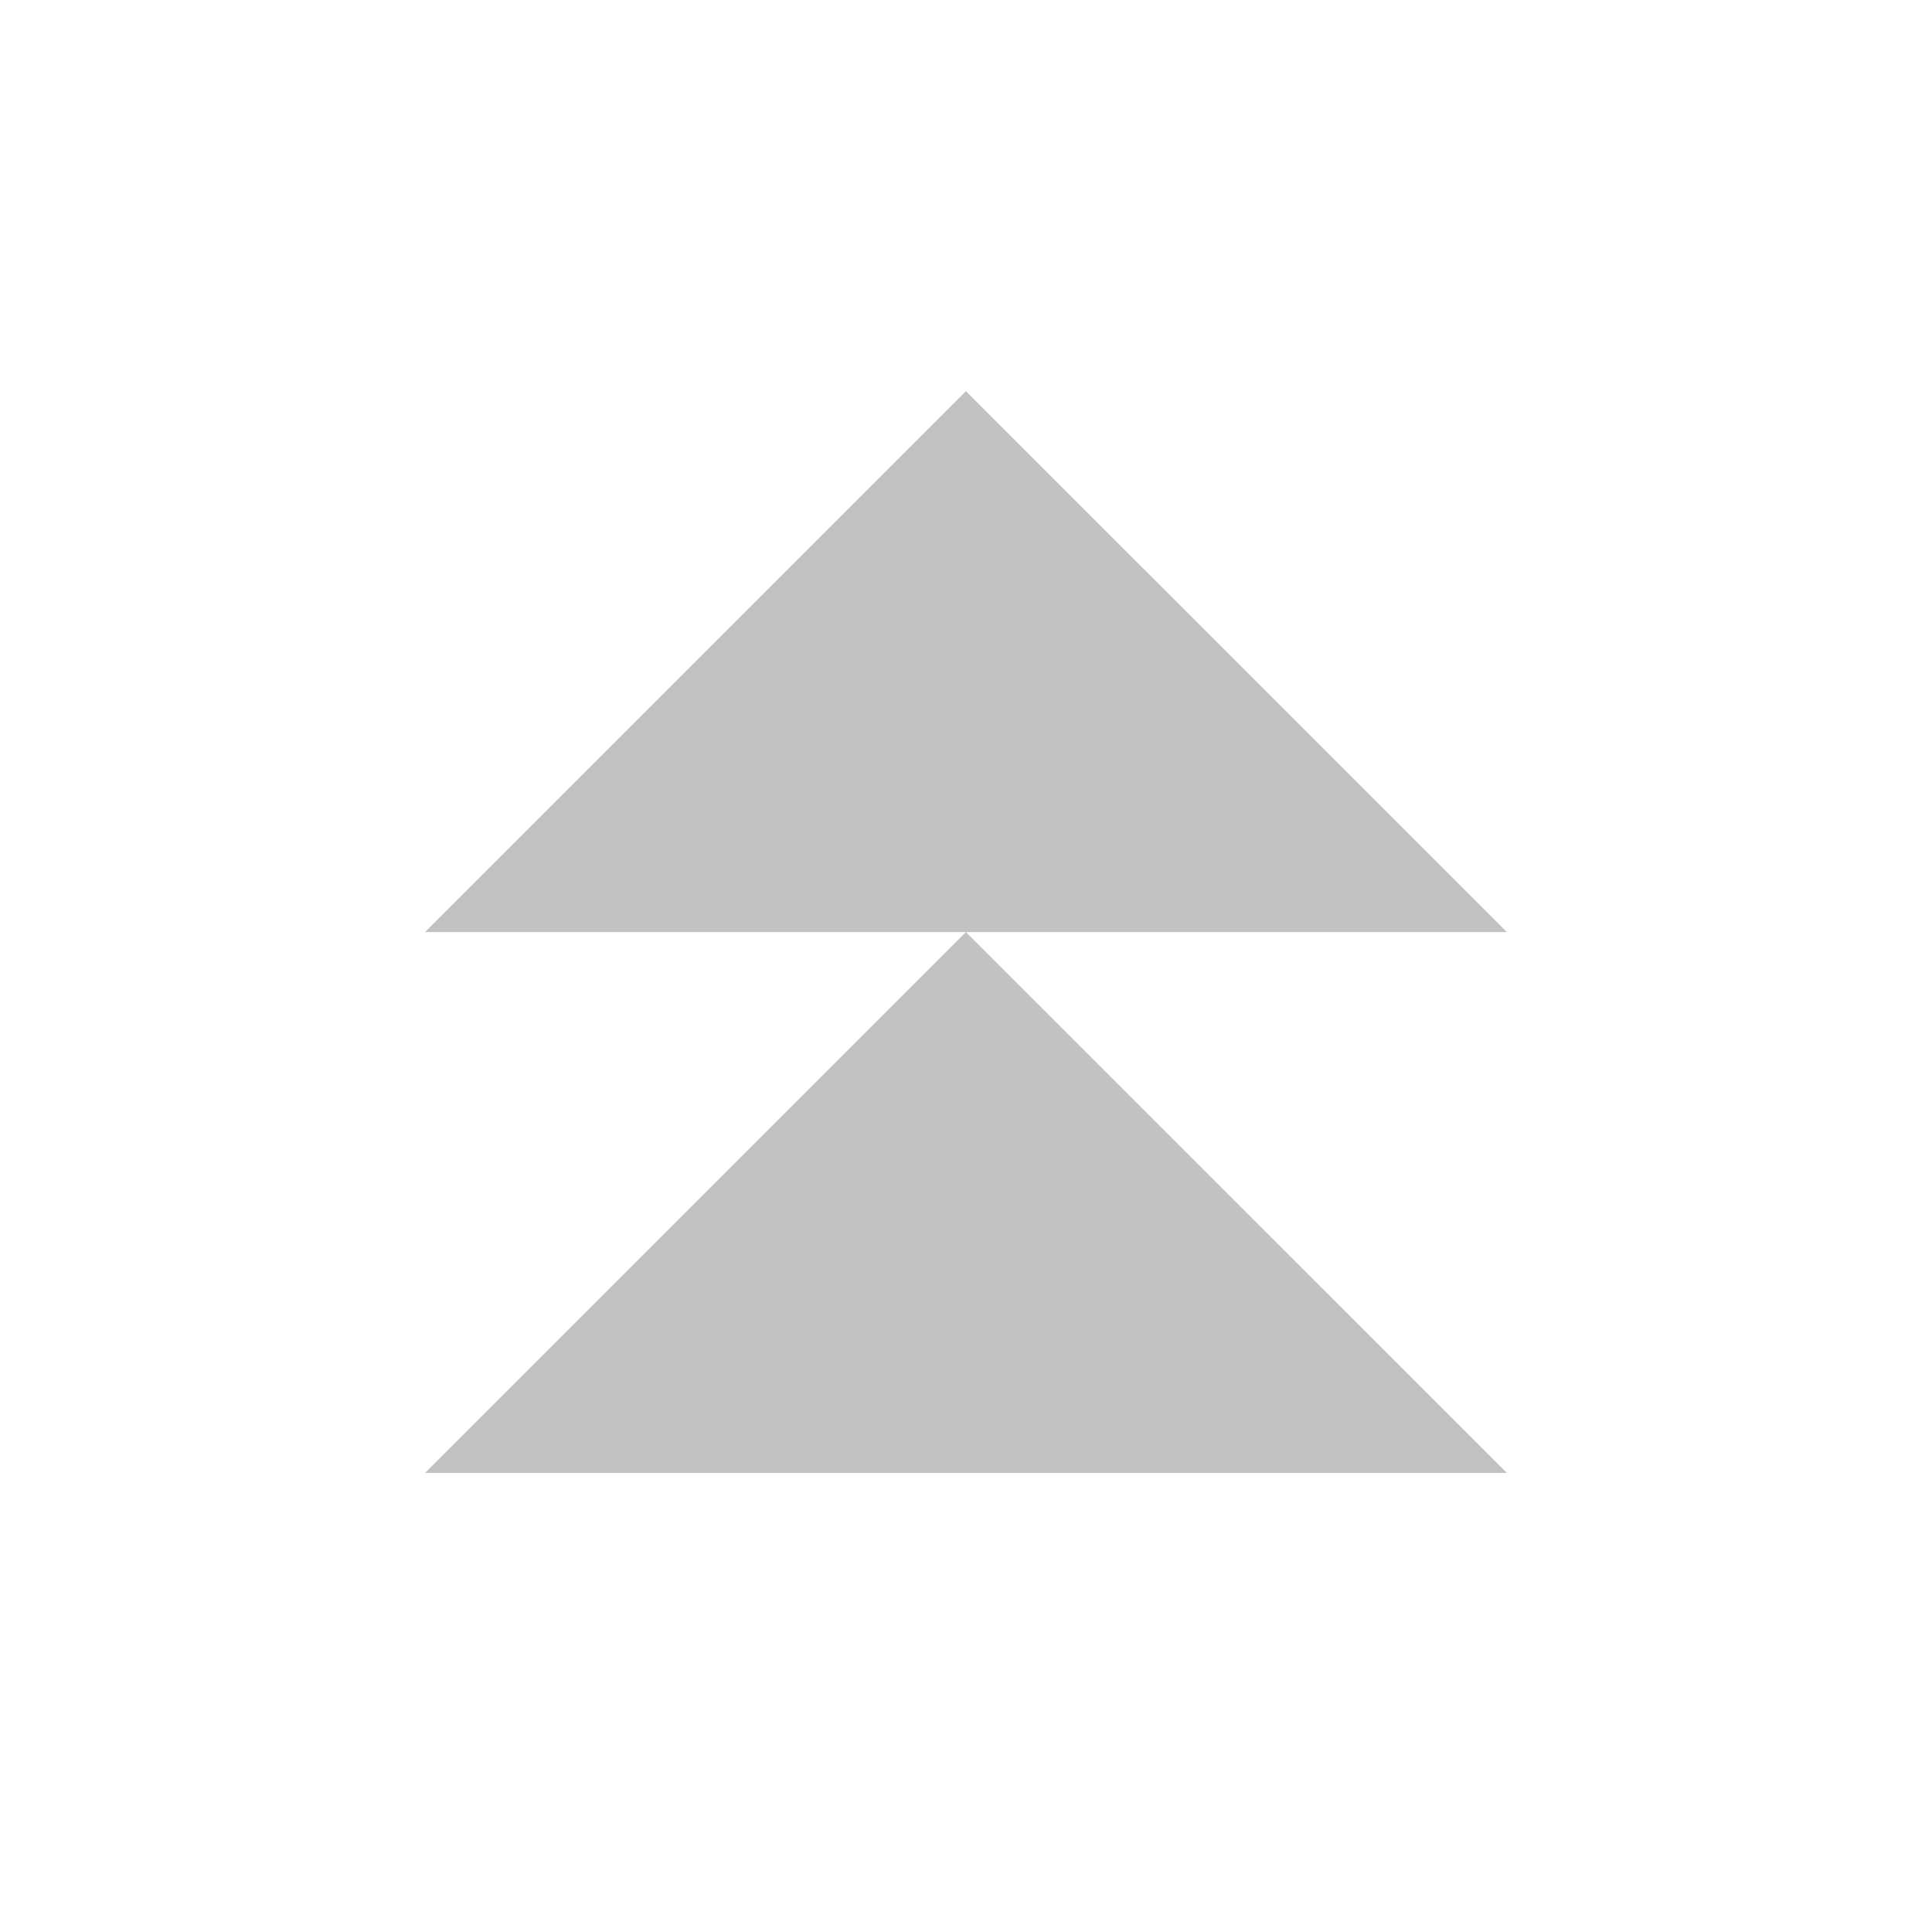 <svg width="25" height="25" viewBox="0 0 25 25" fill="none" xmlns="http://www.w3.org/2000/svg">
<g clip-path="url(#clip0_265_62)">
<path d="M5.5 19.06L12.499 12.061L19.499 19.06H5.5ZM5.5 12.061L12.499 5.062L19.499 12.061H5.5Z" fill="#C2C2C2"/>
</g>
<defs>
<clipPath id="clip0_265_62">
<rect width="14" height="14" fill="white" transform="translate(5.5 5.062)"/>
</clipPath>
</defs>
</svg>
